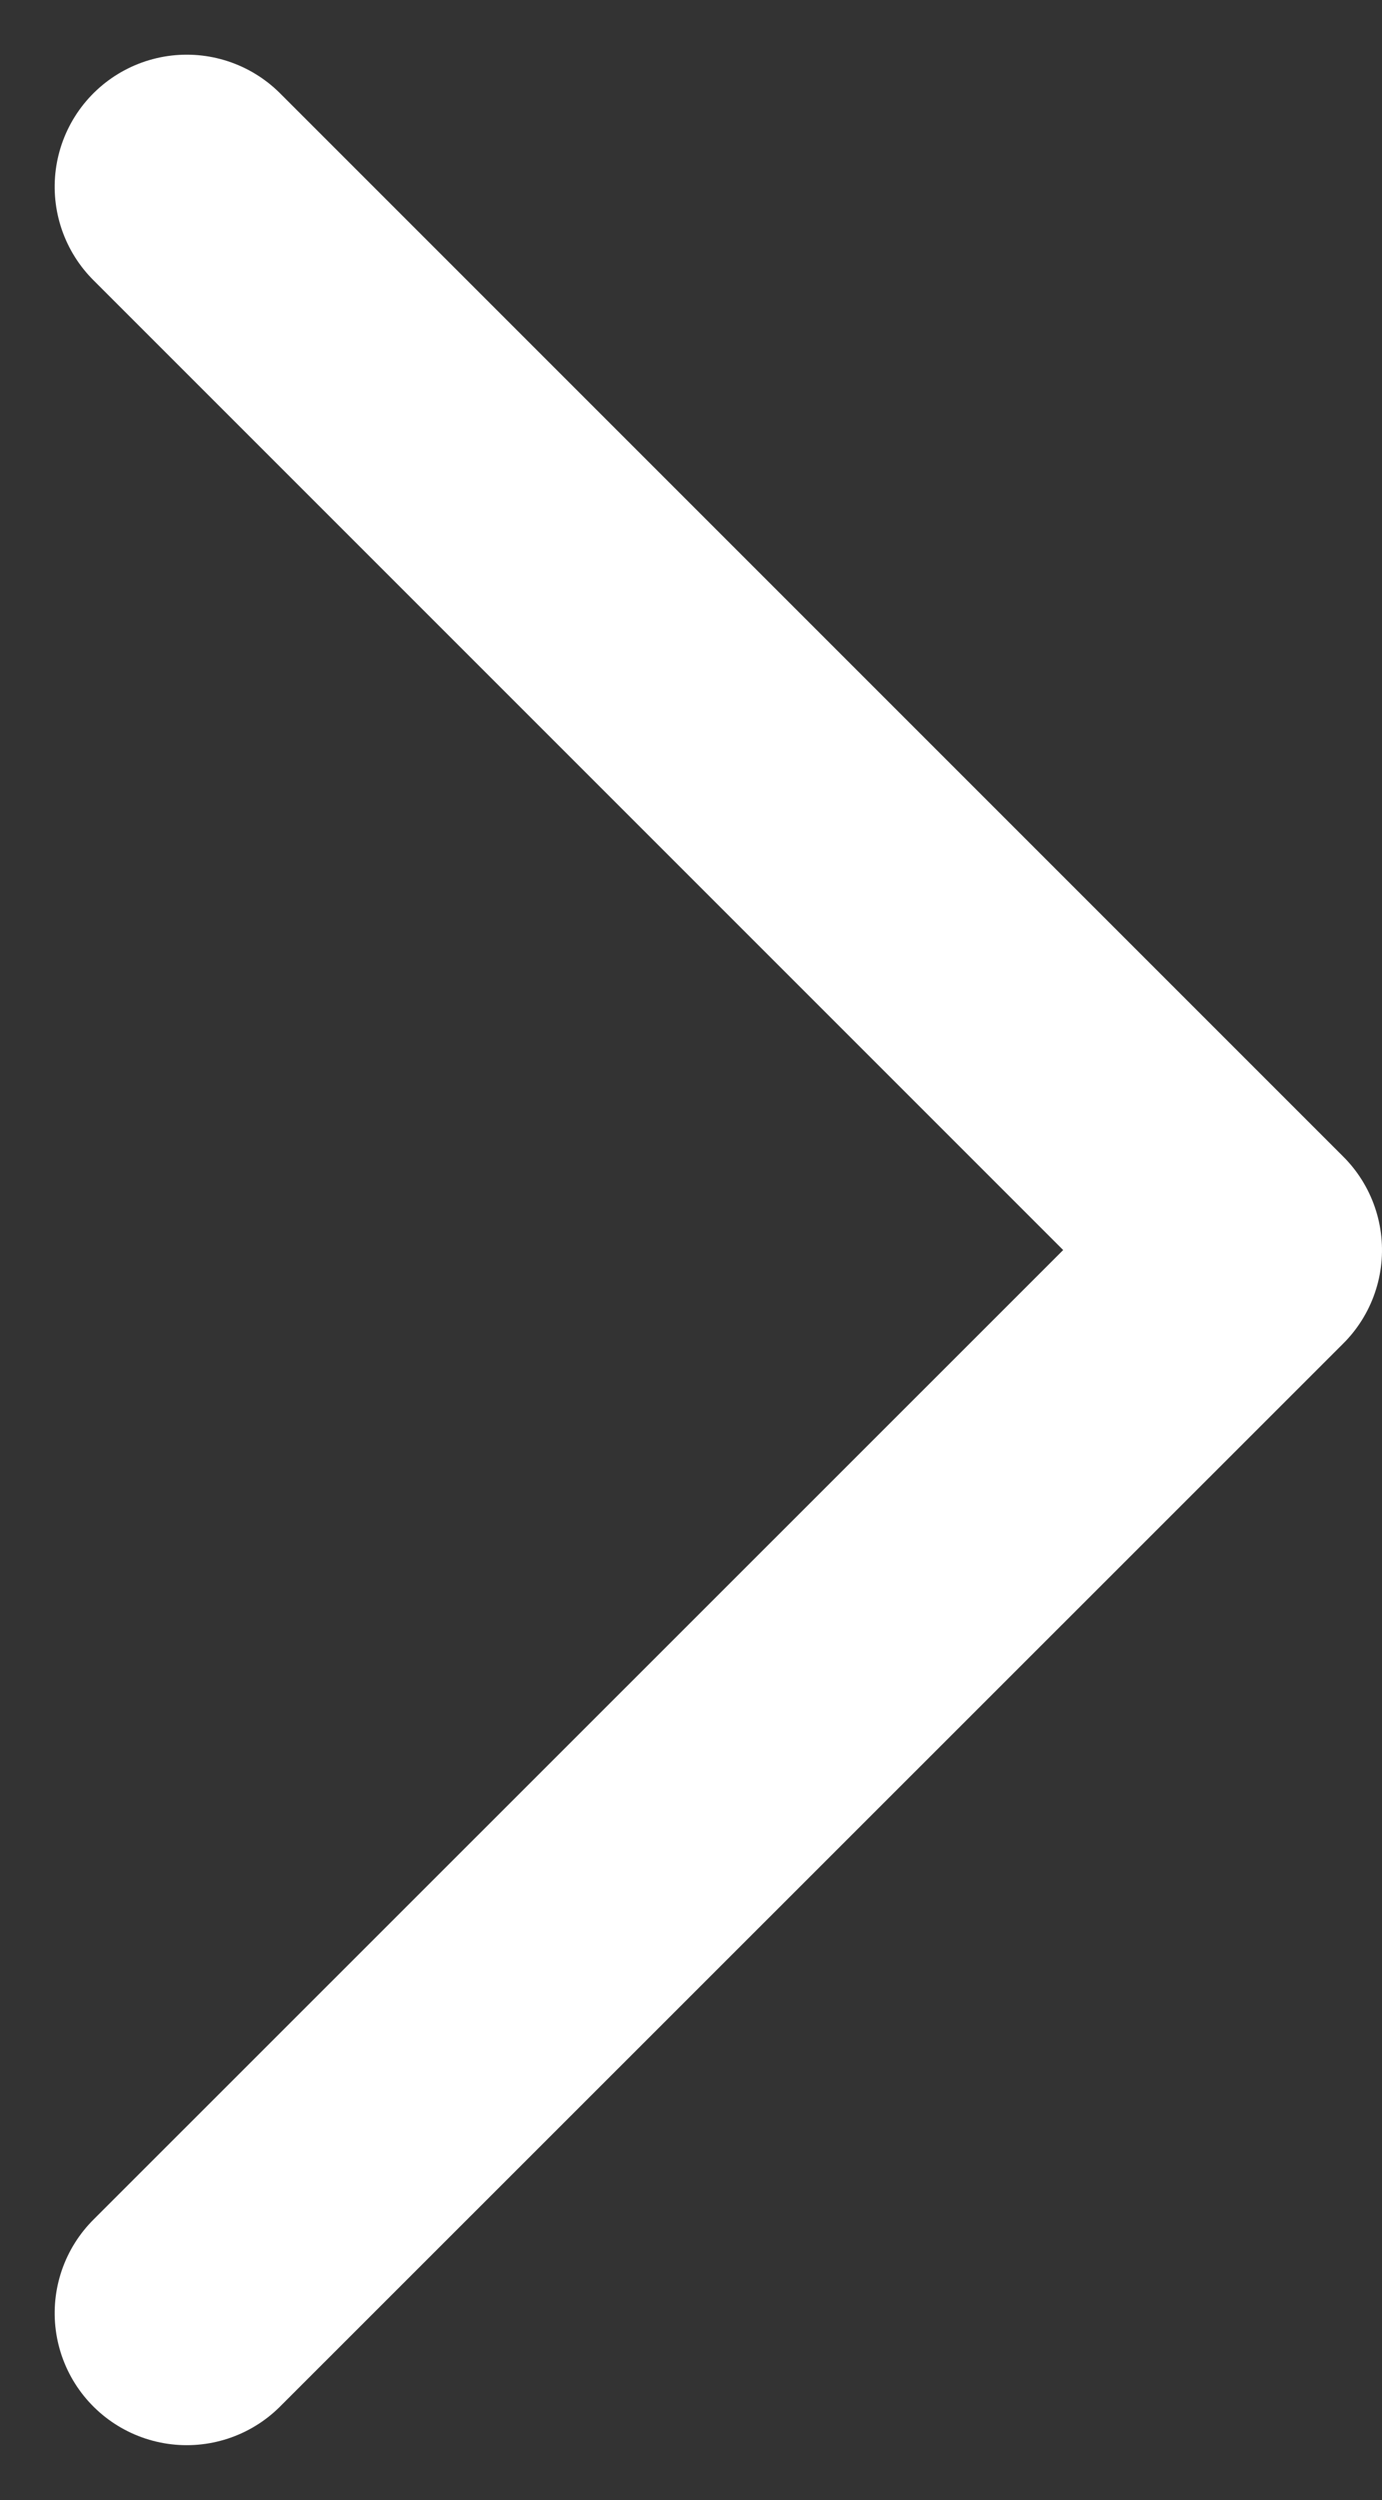 <svg xmlns="http://www.w3.org/2000/svg" width="10.465" height="18.93" viewBox="0 0 10.465 18.93">
  <rect x="0" y="0" width="10.465" height="18.93" fill="#333333" stroke="none"/>
  <path id="right" d="M24.6,19.551,16.551,11.5,8.5,19.551" transform="translate(20.965 -7.086) rotate(90)" fill="none" stroke="#ffffff" stroke-linecap="round" stroke-linejoin="round" stroke-width="2"/>
</svg>
